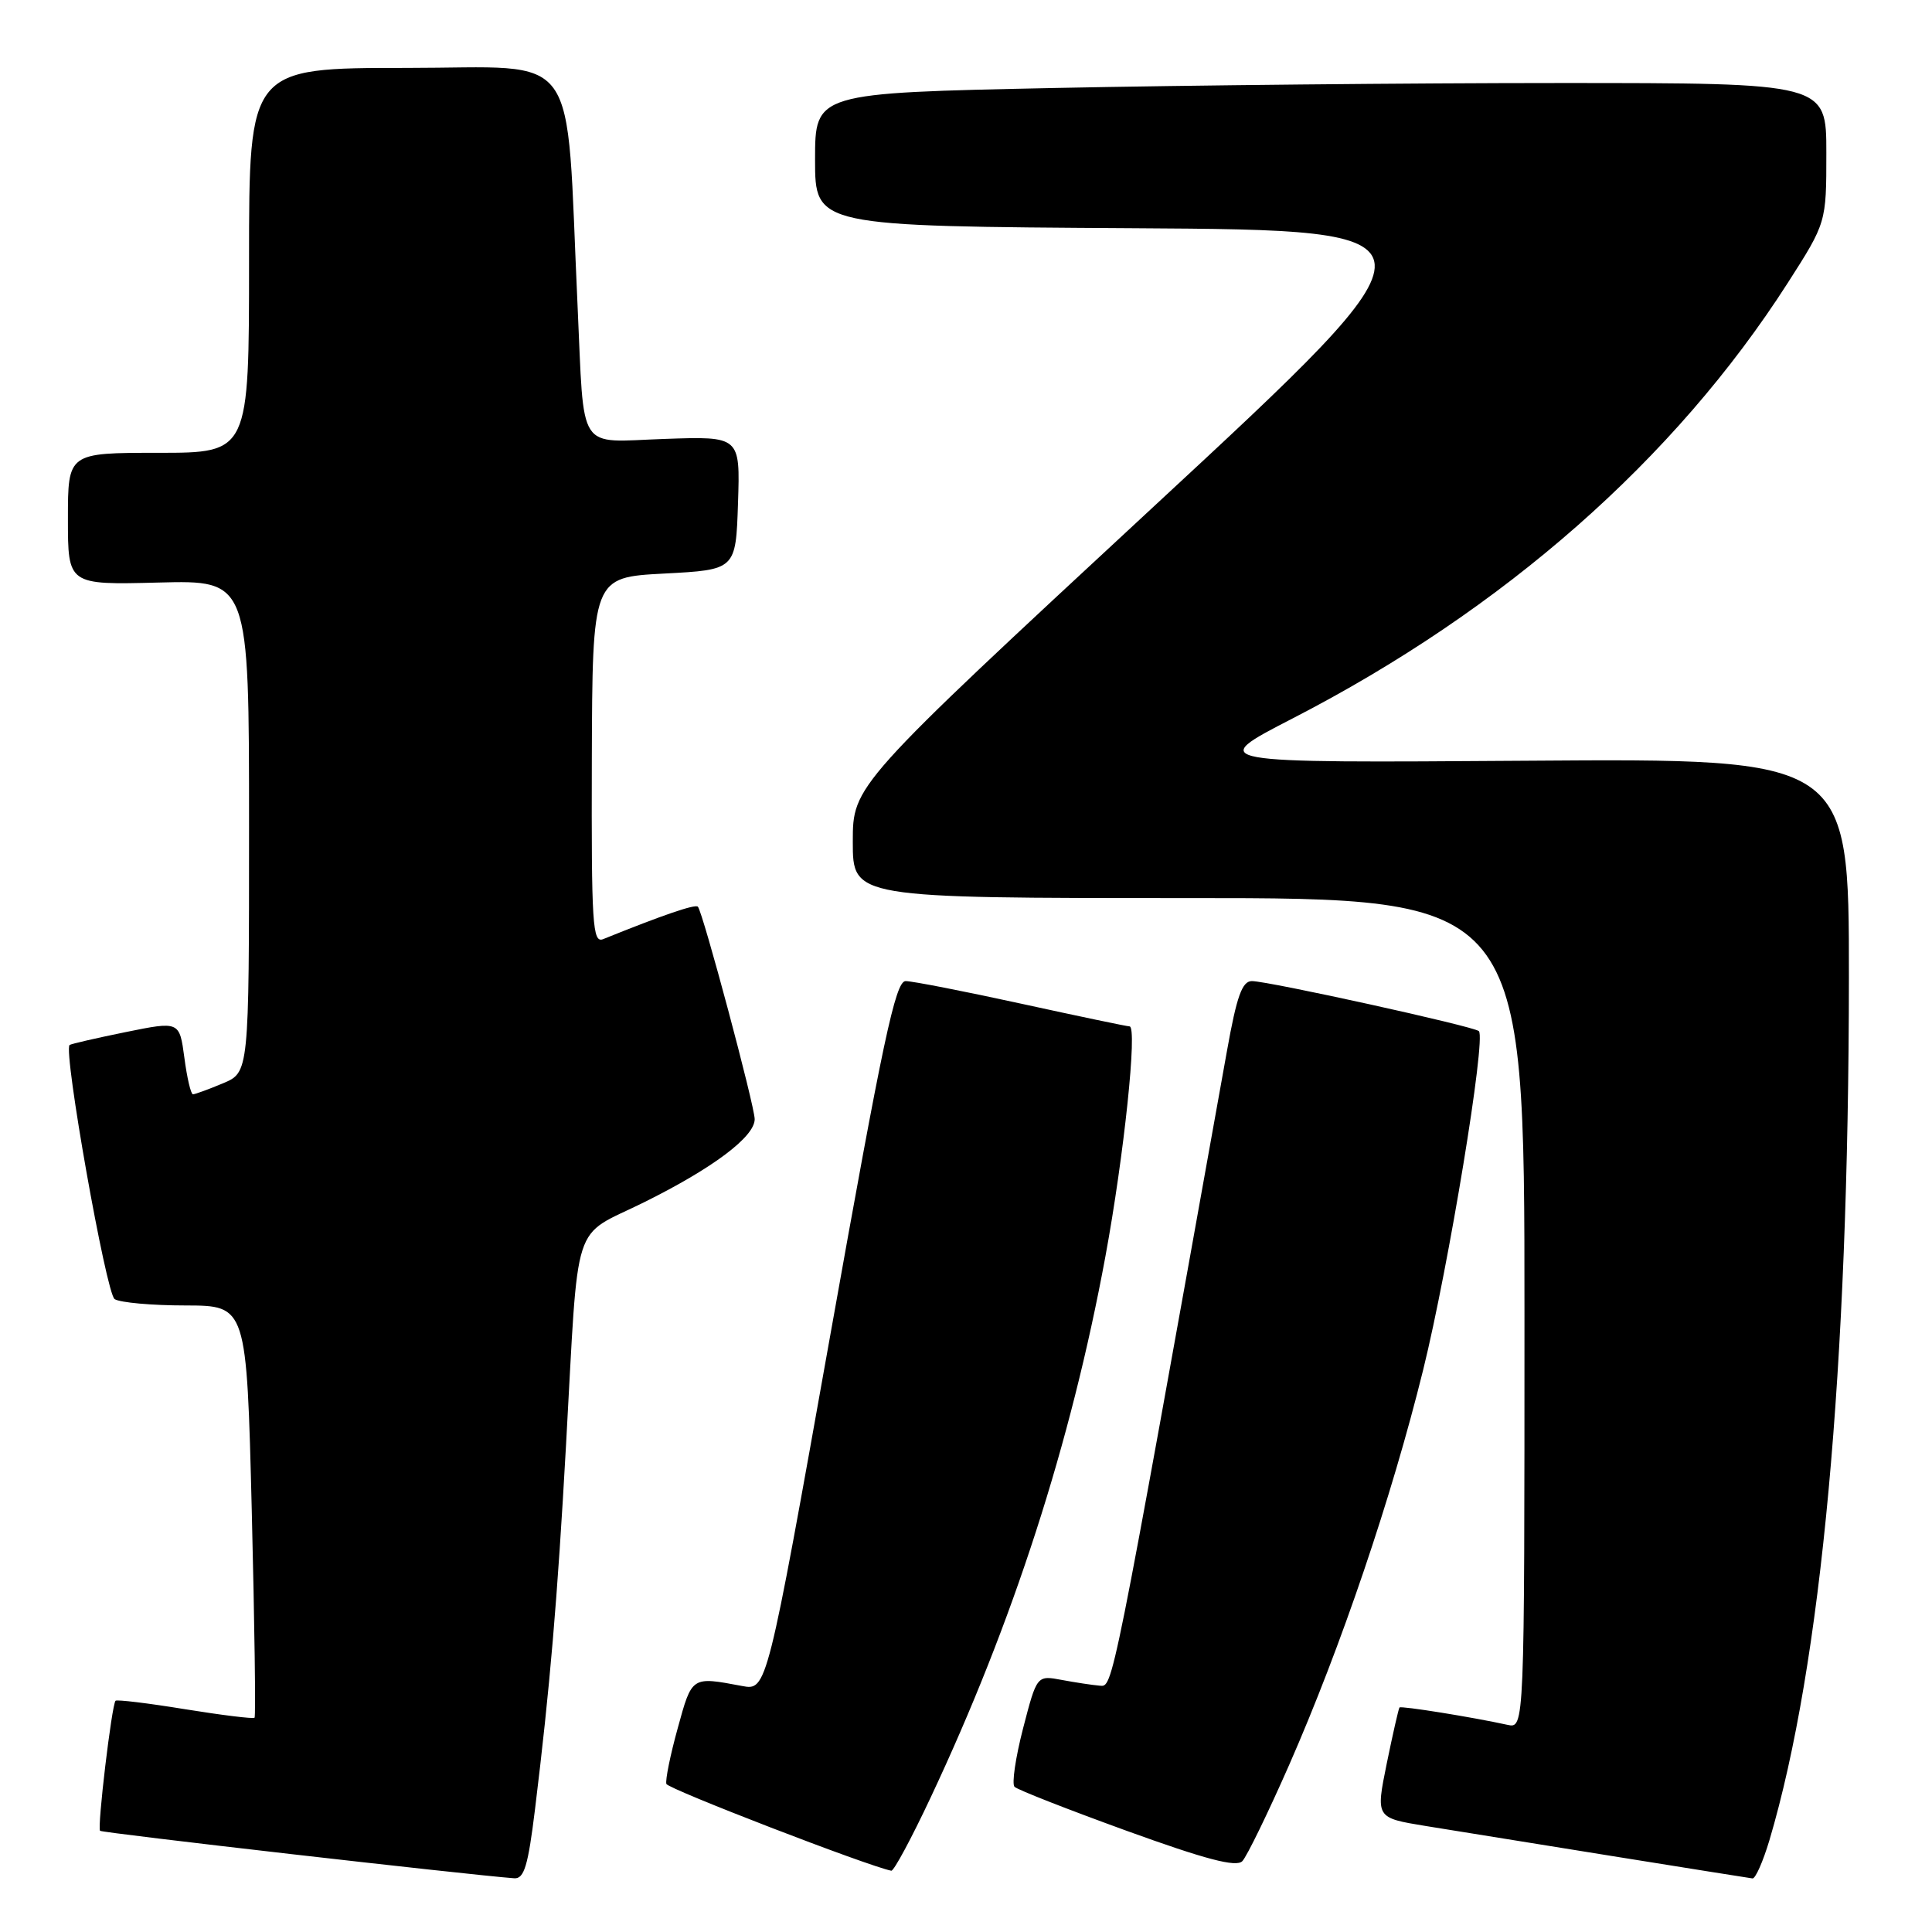 <?xml version="1.0" encoding="UTF-8" standalone="no"?>
<!DOCTYPE svg PUBLIC "-//W3C//DTD SVG 1.1//EN" "http://www.w3.org/Graphics/SVG/1.1/DTD/svg11.dtd" >
<svg xmlns="http://www.w3.org/2000/svg" xmlns:xlink="http://www.w3.org/1999/xlink" version="1.1" viewBox="0 0 256 256">
 <g >
 <path fill="currentColor"
d=" M 70.89 239.75 C 72.86 223.67 73.85 212.08 75.00 191.50 C 76.72 160.75 75.63 164.12 85.32 159.32 C 94.46 154.79 100.00 150.63 100.00 148.30 C 100.00 146.54 93.11 120.78 92.47 120.14 C 92.11 119.78 87.84 121.24 79.92 124.44 C 78.51 125.01 78.36 122.52 78.42 100.79 C 78.50 76.50 78.50 76.50 88.00 76.00 C 97.50 75.50 97.50 75.50 97.79 66.66 C 98.08 57.81 98.08 57.81 88.04 58.16 C 76.32 58.56 77.45 60.30 76.53 40.50 C 74.92 5.75 77.26 9.00 53.87 9.00 C 33.00 9.00 33.00 9.00 33.00 34.50 C 33.00 60.00 33.00 60.00 21.00 60.00 C 9.00 60.00 9.00 60.00 9.00 68.75 C 9.00 77.50 9.00 77.50 21.00 77.19 C 33.00 76.88 33.00 76.88 33.00 109.49 C 33.00 142.10 33.00 142.10 29.53 143.55 C 27.62 144.35 25.84 145.00 25.57 145.00 C 25.29 145.00 24.78 142.82 24.43 140.15 C 23.78 135.31 23.78 135.31 16.64 136.76 C 12.71 137.56 9.37 138.33 9.22 138.47 C 8.36 139.25 14.07 171.43 15.19 172.14 C 15.91 172.60 20.14 172.98 24.59 172.98 C 32.68 173.00 32.68 173.00 33.36 200.15 C 33.73 215.08 33.90 227.44 33.73 227.61 C 33.56 227.78 29.42 227.27 24.52 226.48 C 19.63 225.68 15.48 225.18 15.31 225.36 C 14.81 225.86 12.86 242.20 13.26 242.59 C 13.54 242.87 61.89 248.41 68.13 248.88 C 69.45 248.98 69.97 247.25 70.89 239.75 Z  M 234.46 243.83 C 241.35 220.61 244.96 181.45 244.99 129.50 C 245.00 100.50 245.00 100.50 202.41 100.80 C 159.82 101.10 159.82 101.10 171.27 95.20 C 199.29 80.77 221.90 60.87 236.88 37.50 C 242.00 29.50 242.00 29.50 242.00 20.25 C 242.00 11.00 242.00 11.00 206.66 11.00 C 187.23 11.00 157.08 11.30 139.66 11.66 C 108.00 12.32 108.00 12.32 108.00 21.15 C 108.00 29.98 108.00 29.98 150.19 30.24 C 192.39 30.50 192.39 30.50 152.69 67.29 C 113.00 104.08 113.00 104.08 113.00 111.54 C 113.00 119.00 113.00 119.00 157.50 119.00 C 202.00 119.00 202.00 119.00 202.00 174.02 C 202.00 229.04 202.00 229.04 199.75 228.55 C 195.11 227.53 185.65 226.01 185.44 226.25 C 185.32 226.39 184.56 229.73 183.75 233.68 C 182.29 240.87 182.29 240.87 188.89 241.95 C 198.03 243.44 231.34 248.79 232.21 248.90 C 232.60 248.96 233.61 246.67 234.46 243.83 Z  M 123.32 238.17 C 134.23 214.98 141.89 191.27 146.47 166.50 C 148.94 153.10 150.74 136.00 149.67 136.00 C 149.33 136.00 142.89 134.65 135.34 133.00 C 127.79 131.35 120.88 130.00 120.00 130.00 C 118.65 130.00 116.98 137.87 110.00 177.01 C 101.61 224.02 101.61 224.02 98.32 223.40 C 91.61 222.14 91.70 222.08 89.80 229.00 C 88.81 232.57 88.14 235.90 88.30 236.38 C 88.52 237.05 115.03 247.28 118.10 247.88 C 118.43 247.95 120.78 243.58 123.32 238.17 Z  M 170.83 233.84 C 177.70 218.18 184.38 198.50 188.58 181.50 C 191.95 167.85 196.93 137.60 195.96 136.63 C 195.34 136.01 168.07 130.00 165.88 130.00 C 164.59 130.00 163.87 132.01 162.58 139.25 C 147.17 225.10 147.49 223.50 145.71 223.36 C 144.76 223.28 142.50 222.94 140.69 222.60 C 137.39 221.98 137.39 221.98 135.56 229.03 C 134.56 232.90 134.05 236.38 134.43 236.76 C 134.81 237.15 141.51 239.77 149.31 242.60 C 159.75 246.38 163.79 247.44 164.61 246.62 C 165.21 246.00 168.01 240.25 170.83 233.84 Z "/>
</g>
</svg>